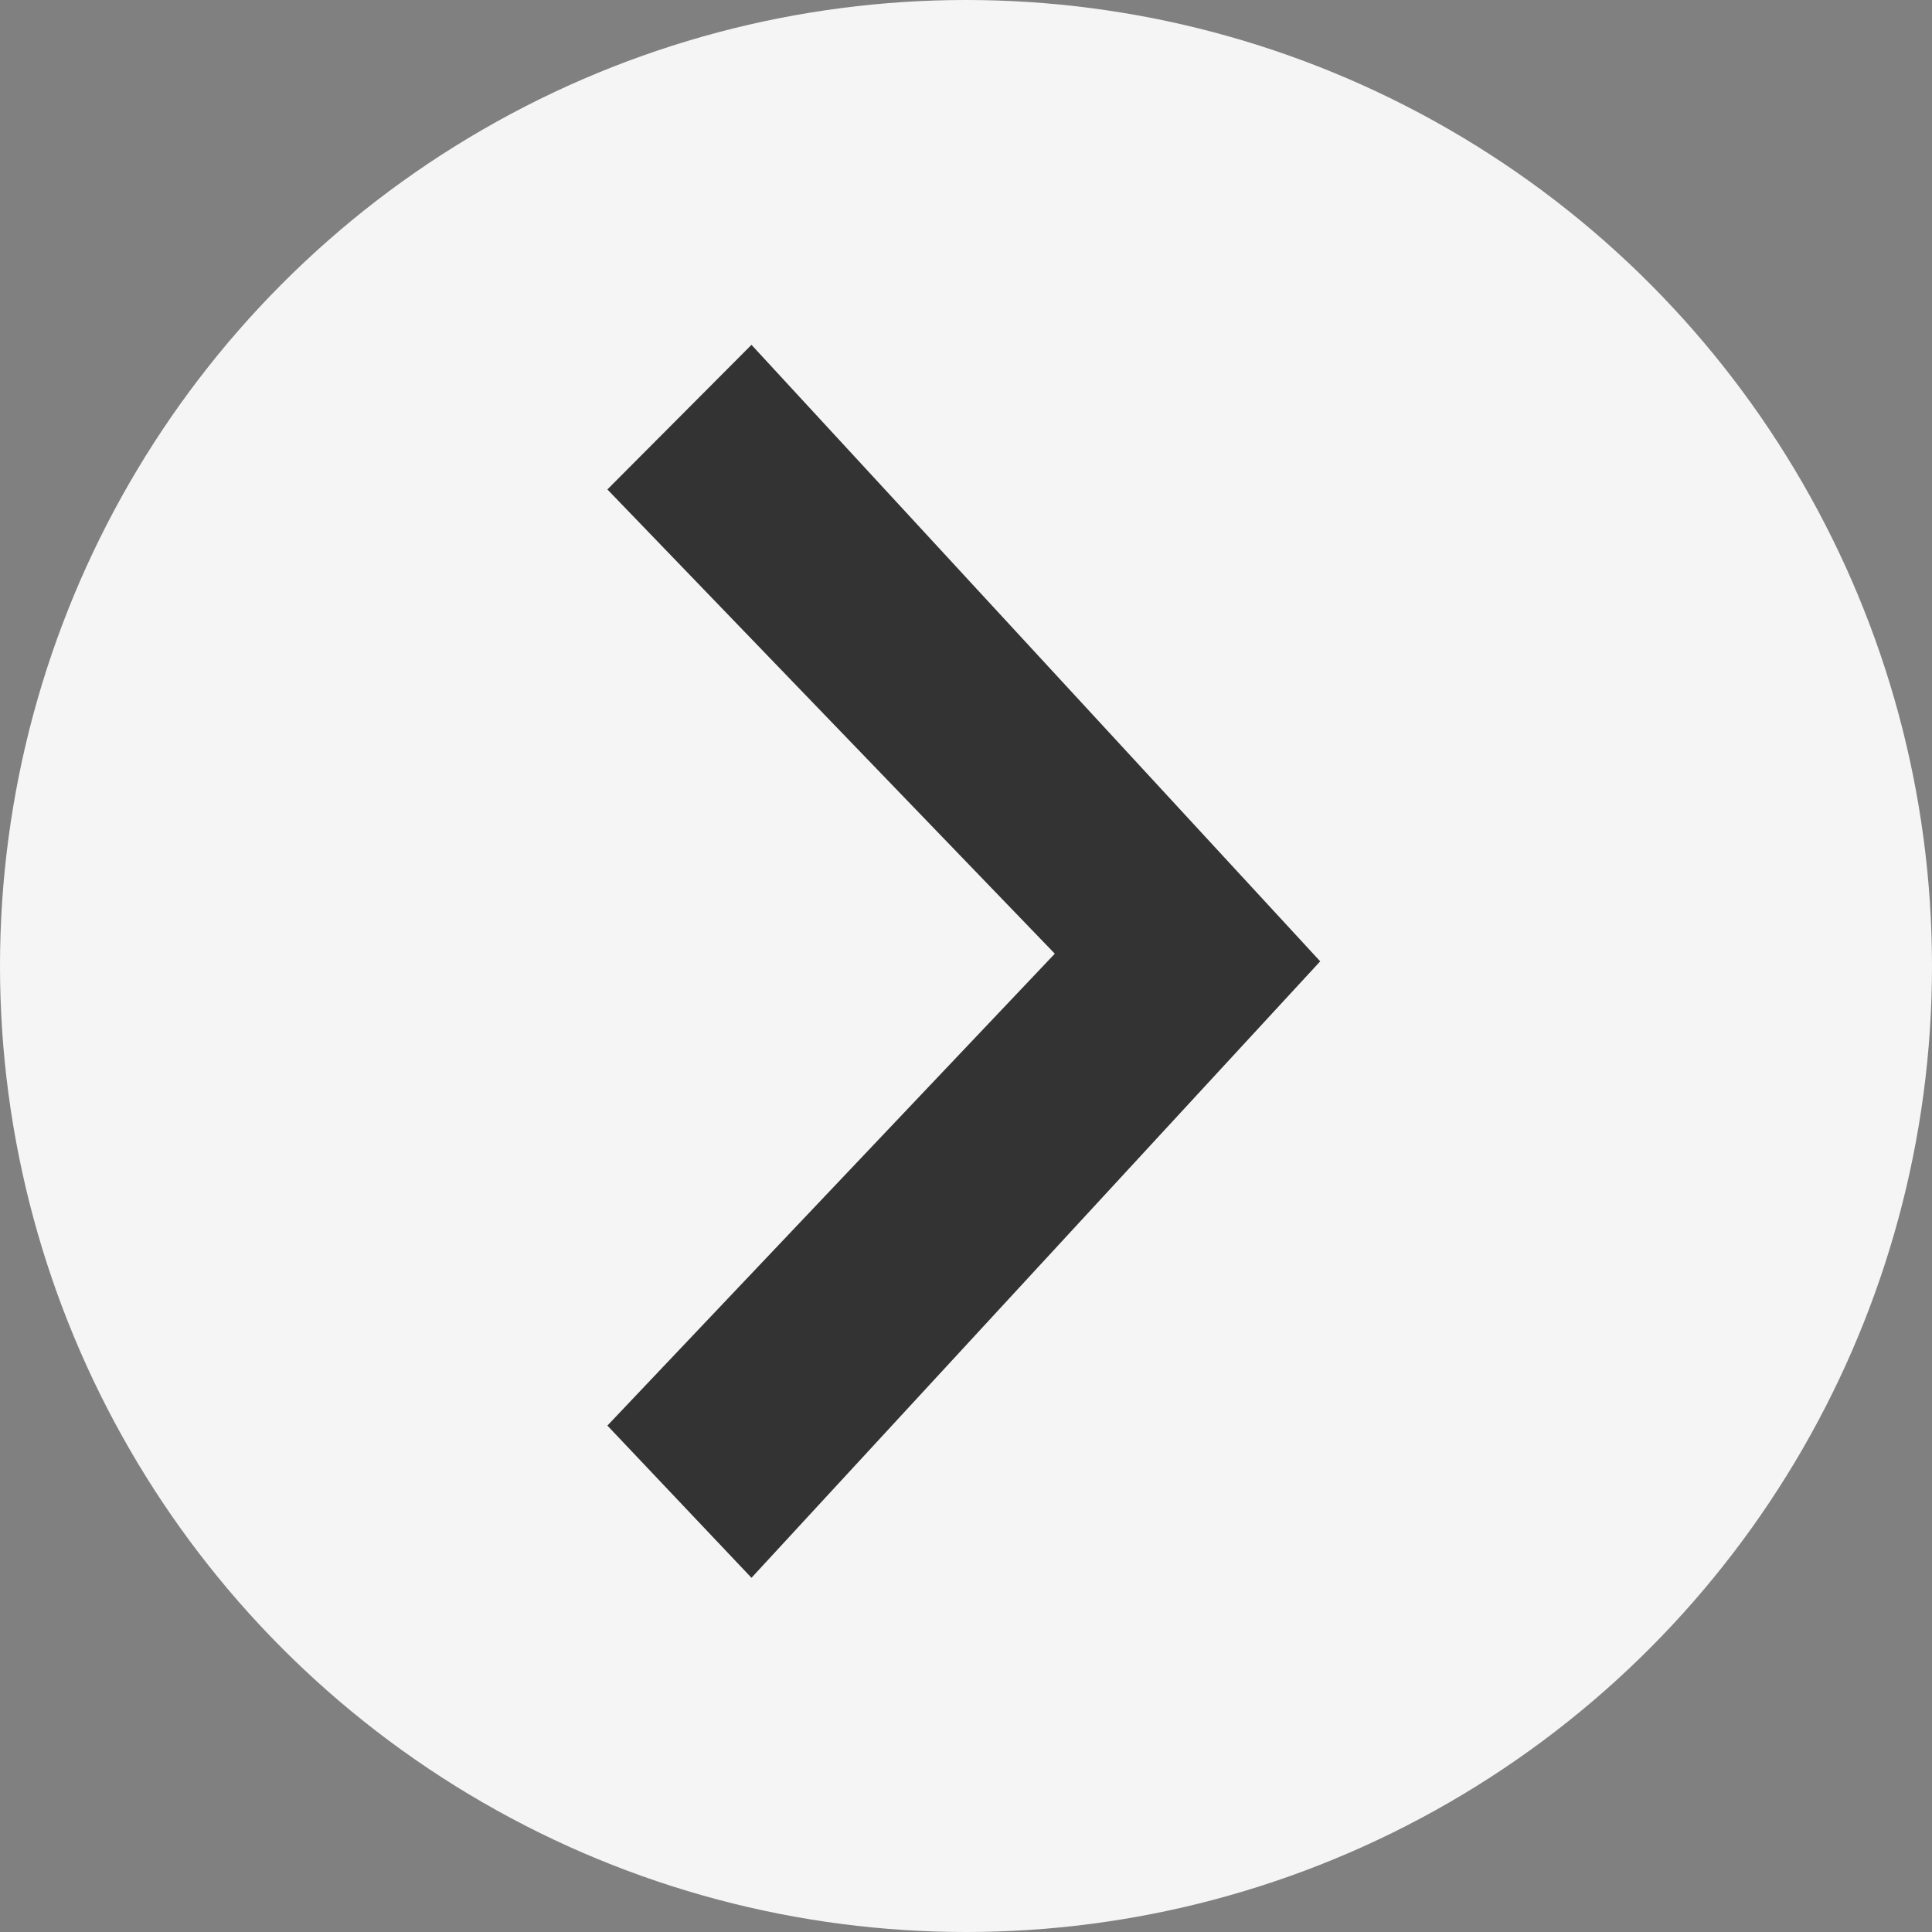 <svg width="60" height="60" viewBox="0 0 60 60" fill="none" xmlns="http://www.w3.org/2000/svg">
<rect x="0" y="0" width="60" height="60" fill="#808080" stroke="none"/>
<circle cx="30" cy="30" r="30" fill="#F5F5F5"/>
<path d="M41 29.855L23.338 49L18.863 44.273L32.758 29.618L18.863 15.2L23.338 10.709L41 29.855Z" fill="#333333"/>
</svg>
